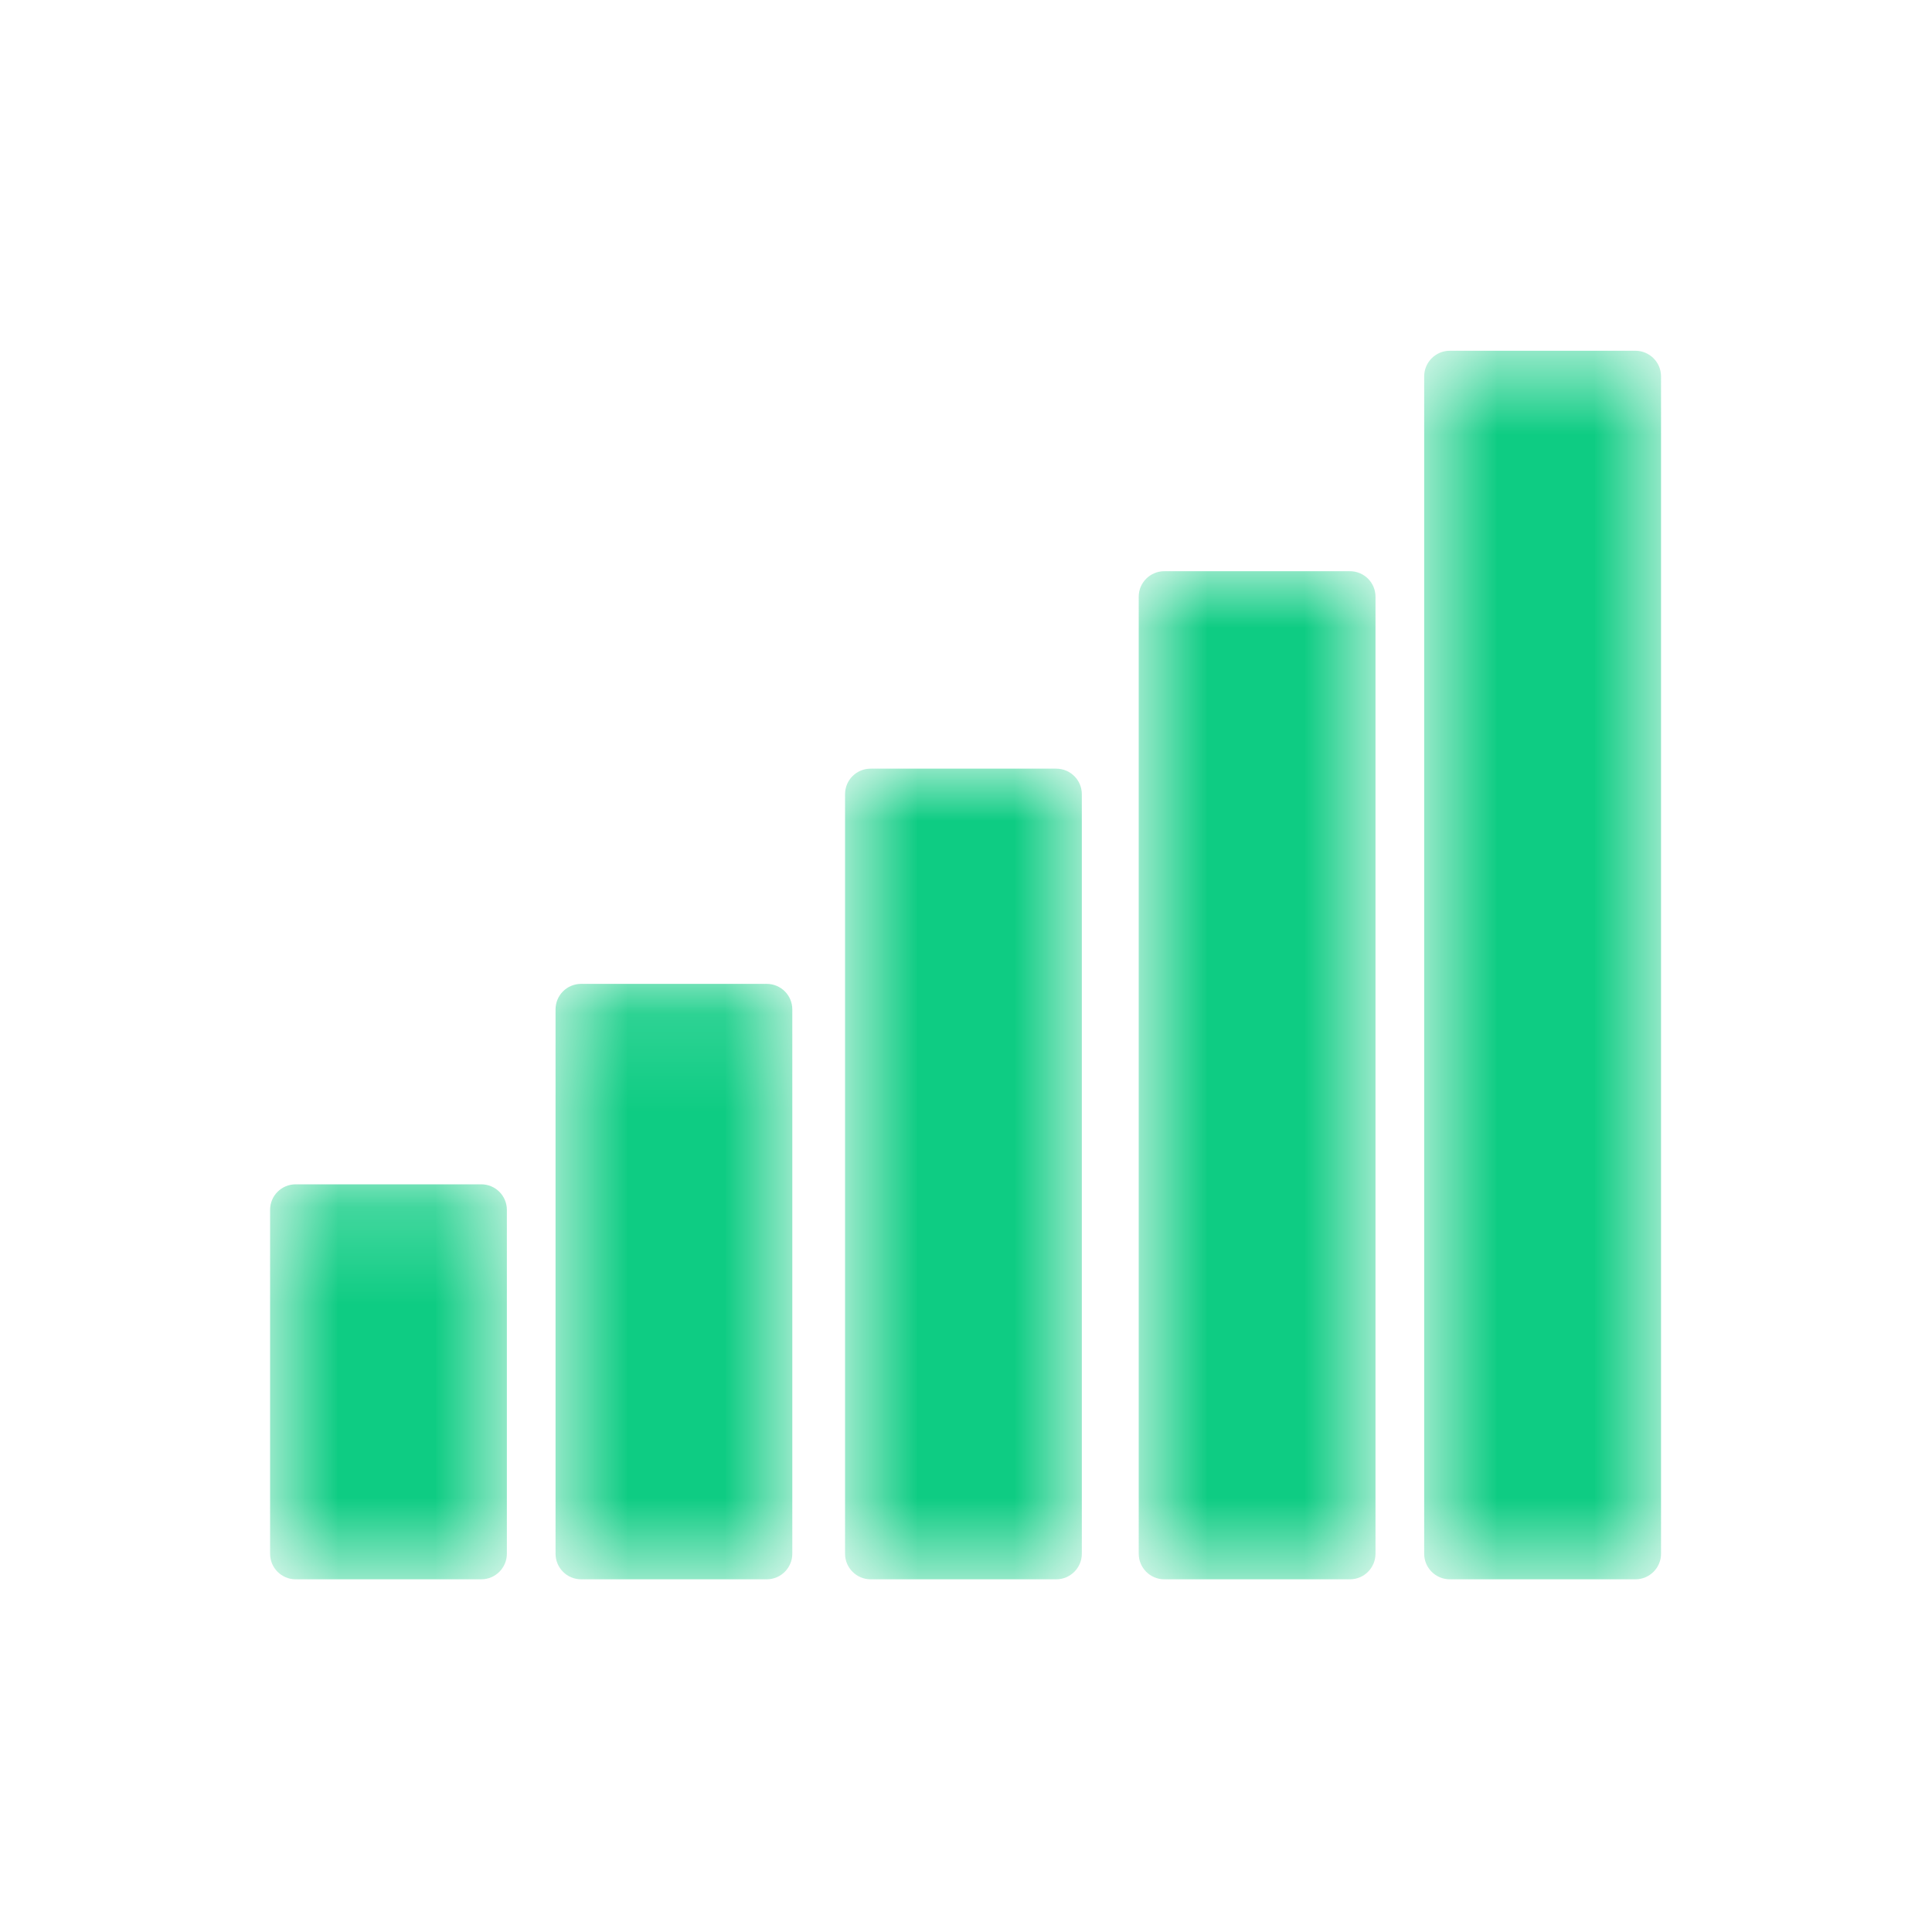 <svg width="20" height="20" viewBox="0 0 20 20" fill="none" xmlns="http://www.w3.org/2000/svg">
<mask id="mask0_812_486" style="mask-type:luminance" maskUnits="userSpaceOnUse" x="2" y="12" width="4" height="5">
<path d="M2.782 12.213H5.28V16.35H2.782V12.213Z" fill="white"/>
</mask>
<g mask="url(#mask0_812_486)">
<path d="M4.982 12.26H3.061C2.914 12.26 2.796 12.378 2.796 12.524V16.085C2.796 16.23 2.914 16.349 3.061 16.349H4.982C5.128 16.349 5.247 16.23 5.247 16.085V12.524C5.247 12.378 5.128 12.26 4.982 12.26Z" fill="#0ECC83"/>
</g>
<mask id="mask1_812_486" style="mask-type:luminance" maskUnits="userSpaceOnUse" x="5" y="10" width="4" height="7">
<path d="M5.707 10.133H8.213V16.35H5.707V10.133Z" fill="white"/>
</mask>
<g mask="url(#mask1_812_486)">
<path d="M7.937 10.185H6.016C5.869 10.185 5.751 10.303 5.751 10.449V16.084C5.751 16.23 5.869 16.349 6.016 16.349H7.937C8.083 16.349 8.202 16.23 8.202 16.084V10.449C8.202 10.303 8.083 10.185 7.937 10.185Z" fill="#0ECC83"/>
</g>
<mask id="mask2_812_486" style="mask-type:luminance" maskUnits="userSpaceOnUse" x="8" y="7" width="4" height="10">
<path d="M8.747 7.947H11.2V16.35H8.747V7.947Z" fill="white"/>
</mask>
<g mask="url(#mask2_812_486)">
<path d="M10.934 7.957H9.013C8.866 7.957 8.748 8.075 8.748 8.221V16.085C8.748 16.23 8.867 16.349 9.013 16.349H10.934C11.08 16.349 11.199 16.23 11.199 16.085V8.221C11.199 8.075 11.08 7.957 10.934 7.957Z" fill="#0ECC83"/>
</g>
<mask id="mask3_812_486" style="mask-type:luminance" maskUnits="userSpaceOnUse" x="11" y="5" width="4" height="12">
<path d="M11.787 5.867H14.24V16.35H11.787V5.867Z" fill="white"/>
</mask>
<g mask="url(#mask3_812_486)">
<path d="M13.974 5.913H12.053C11.907 5.913 11.788 6.031 11.788 6.177V16.084C11.788 16.23 11.907 16.349 12.053 16.349H13.974C14.121 16.349 14.239 16.23 14.239 16.084V6.177C14.239 6.031 14.121 5.913 13.974 5.913Z" fill="#0ECC83"/>
</g>
<mask id="mask4_812_486" style="mask-type:luminance" maskUnits="userSpaceOnUse" x="14" y="3" width="4" height="14">
<path d="M14.72 3.63H17.222V16.35H14.72V3.63Z" fill="white"/>
</mask>
<g mask="url(#mask4_812_486)">
<path d="M16.93 3.631H15.008C14.862 3.631 14.743 3.75 14.743 3.896V16.085C14.743 16.23 14.862 16.349 15.008 16.349H16.93C17.076 16.349 17.195 16.23 17.195 16.085V3.896C17.195 3.75 17.076 3.631 16.93 3.631Z" fill="#0ECC83"/>
</g>
</svg>
